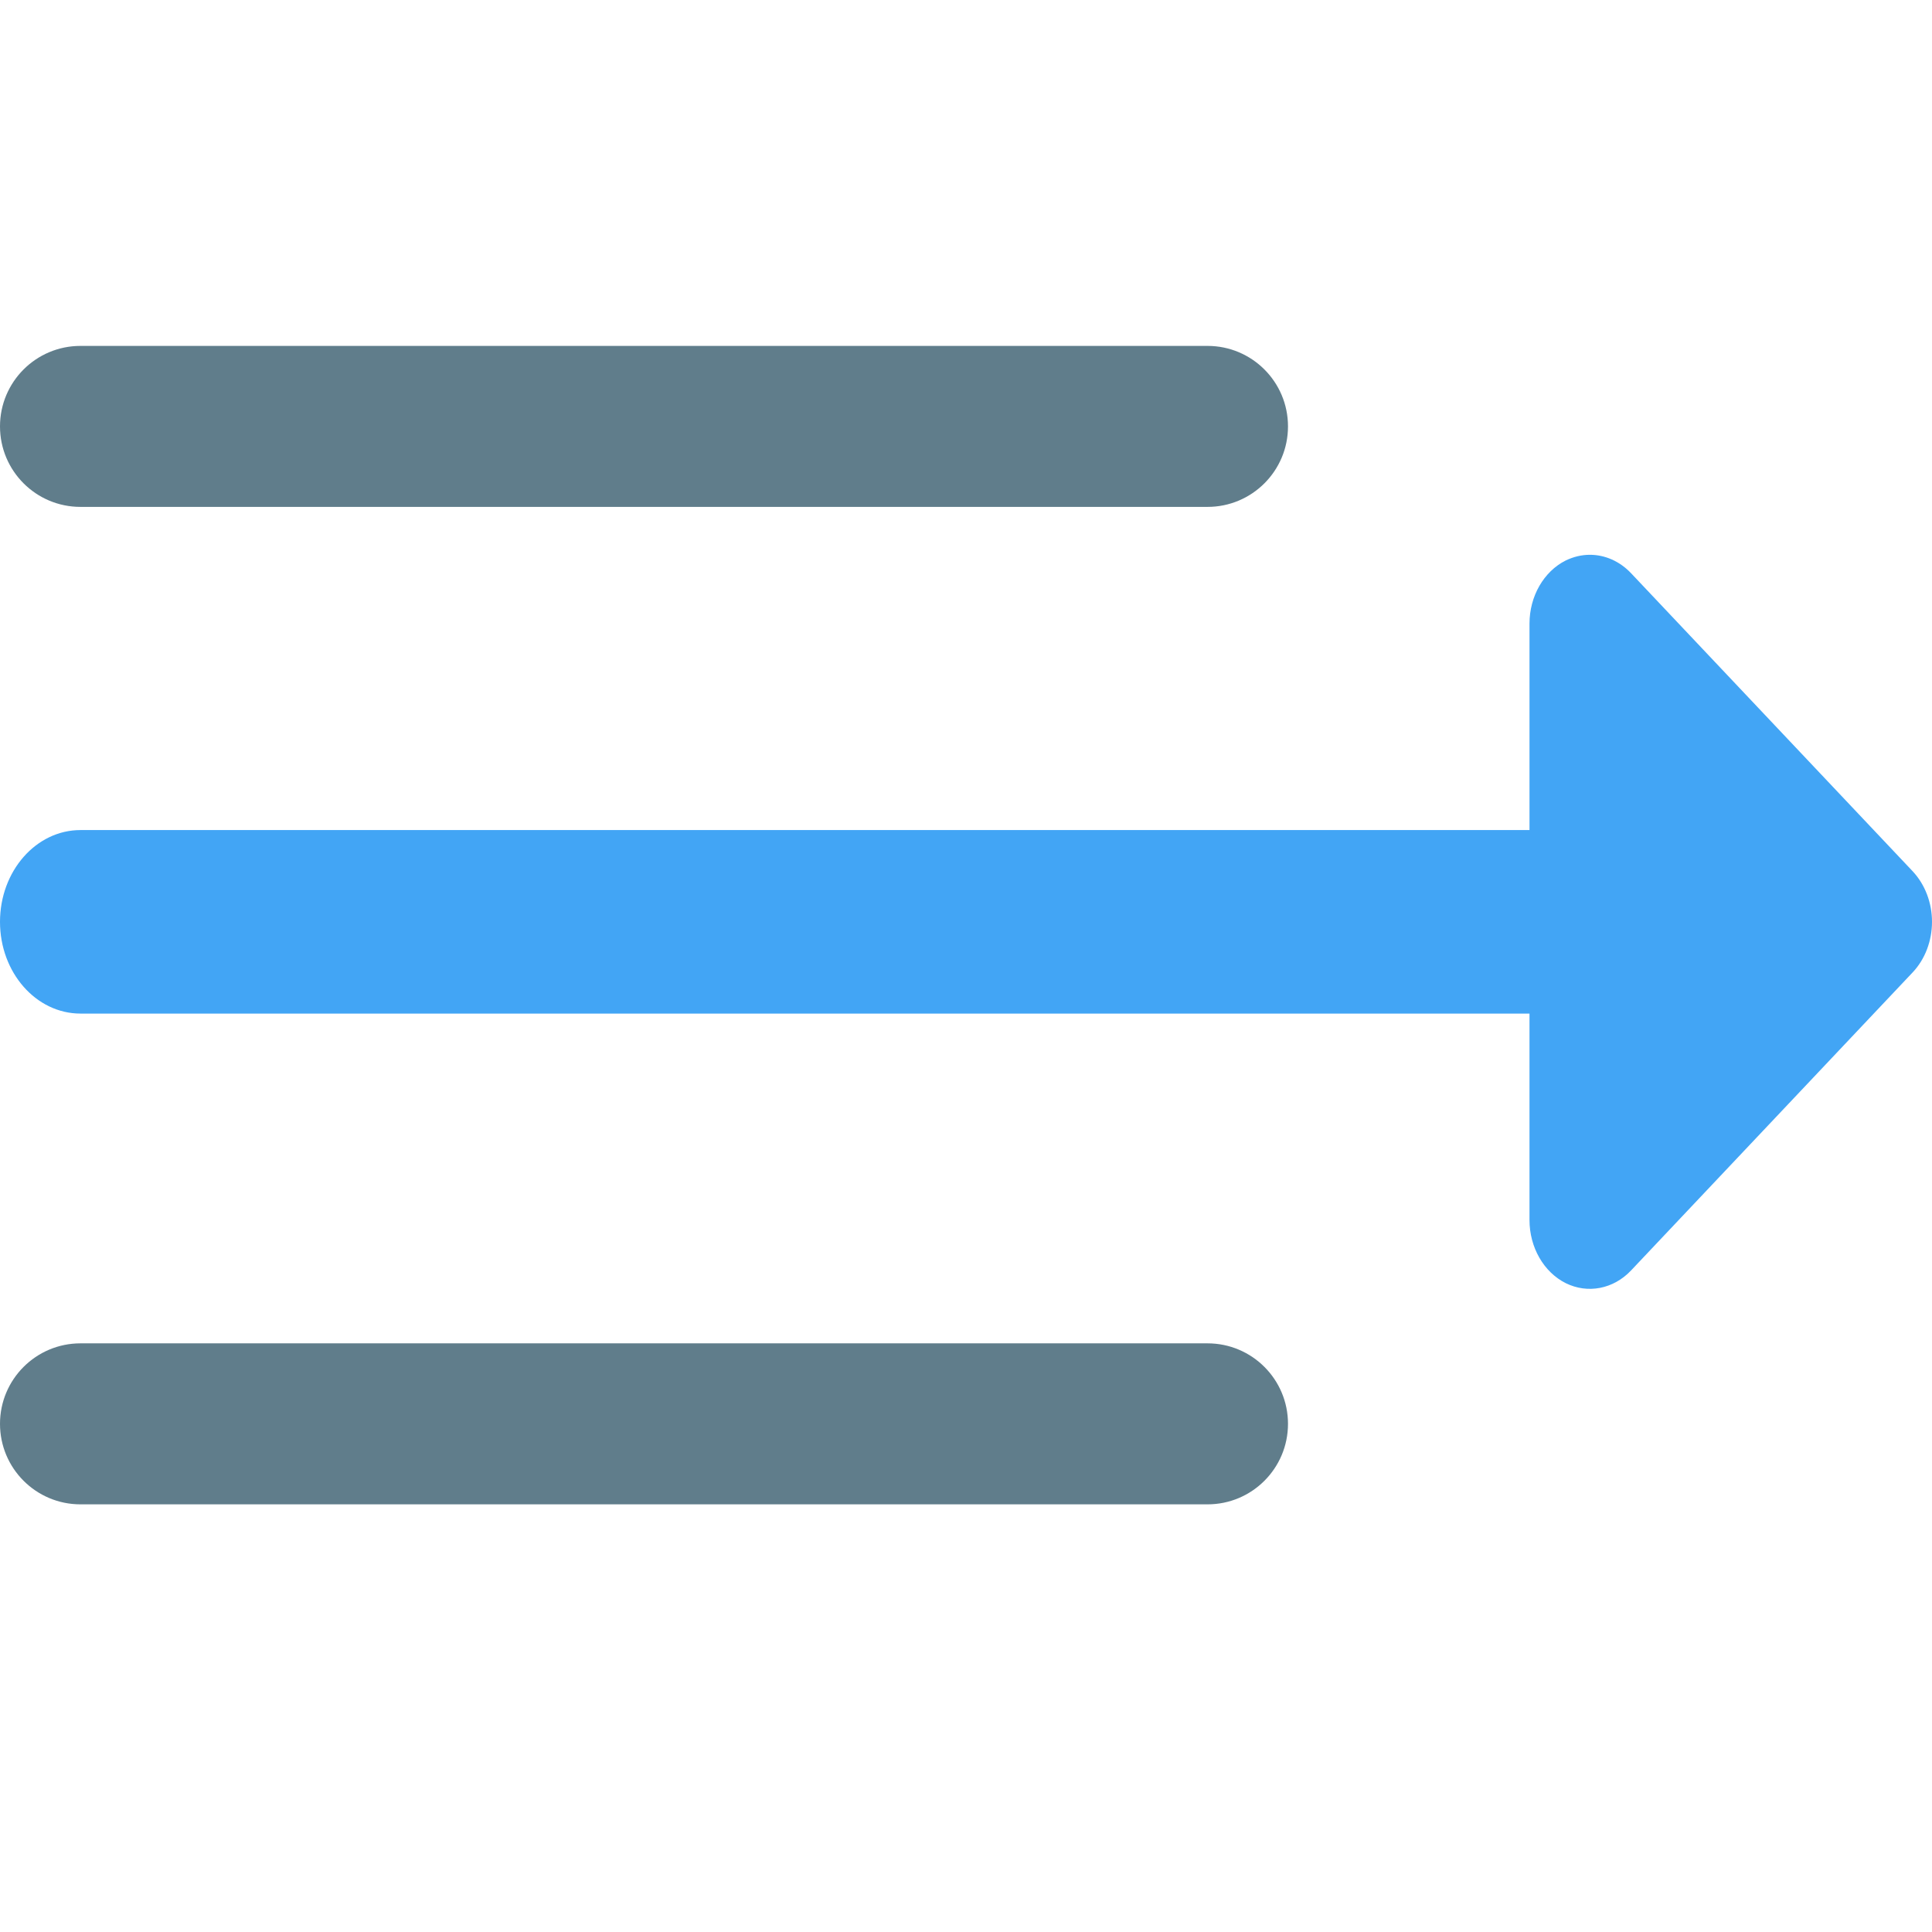 <?xml version="1.0" encoding="UTF-8" standalone="no"?>
<svg
   xmlns:dc="http://purl.org/dc/elements/1.1/"
   xmlns:cc="http://creativecommons.org/ns#"
   xmlns:rdf="http://www.w3.org/1999/02/22-rdf-syntax-ns#"
   xmlns:svg="http://www.w3.org/2000/svg"
   xmlns="http://www.w3.org/2000/svg"
   xmlns:sodipodi="http://sodipodi.sourceforge.net/DTD/sodipodi-0.dtd"
   xmlns:inkscape="http://www.inkscape.org/namespaces/inkscape"
   height="512pt"
   viewBox="0 -21 512 512"
   width="512pt"
   version="1.1"
   id="svg14"
   sodipodi:docname="over.svg"
   inkscape:version="0.92.1 r15371">
  <defs
     id="defs18" />
  <sodipodi:namedview
     pagecolor="#ffffff"
     bordercolor="#666666"
     borderopacity="1"
     objecttolerance="10"
     gridtolerance="10"
     guidetolerance="10"
     inkscape:pageopacity="0"
     inkscape:pageshadow="2"
     inkscape:window-width="1920"
     inkscape:window-height="1016"
     id="namedview16"
     showgrid="false"
     inkscape:zoom="0.34570313"
     inkscape:cx="364.47459"
     inkscape:cy="329.76271"
     inkscape:window-x="1920"
     inkscape:window-y="27"
     inkscape:window-maximized="1"
     inkscape:current-layer="svg14" />
  <g
     fill="#607d8b"
     id="g10">
    <path
       d="M 320,377.668 H 21.332 C 9.535,377.668 0,368.109 0,356.332 0,344.559 9.535,335 21.332,335 H 320 c 11.797,0 21.332,9.559 21.332,21.332 0,11.777 -9.535,21.336 -21.332,21.336 z m 0,0"
       id="path2"
       inkscape:connector-curvature="0" />
    <path
       d="M 320,113.332 H 21.332 C 9.535,113.332 0,103.777 0,92 0,80.223 9.535,70.668 21.332,70.668 H 320 c 11.797,0 21.332,9.555 21.332,21.332 0,11.777 -9.535,21.332 -21.332,21.332 z m 0,0"
       id="path6"
       inkscape:connector-curvature="0" />
  </g>
  <path
     d="m 506.902,209.92 -74.668,-79.027 c -3.027,-3.188 -6.934,-4.867 -10.902,-4.867 -2.176,0 -4.328,0.512 -6.398,1.509 -5.824,2.916 -9.602,9.484 -9.602,16.728 v 54.712 H 21.332 C 9.535,198.976 0,209.871 0,223.295 c 0,13.42 9.535,24.315 21.332,24.315 H 405.332 v 54.712 c 0,7.244 3.777,13.812 9.602,16.728 5.824,2.872 12.629,1.581 17.301,-3.353 L 506.902,236.666 C 510.145,233.216 512,228.376 512,223.295 c 0,-5.085 -1.855,-9.898 -5.098,-13.375 z m 0,0"
     id="path12"
     inkscape:connector-curvature="0"
     style="fill:#42a5f5;stroke-width:1.068" />
</svg>
